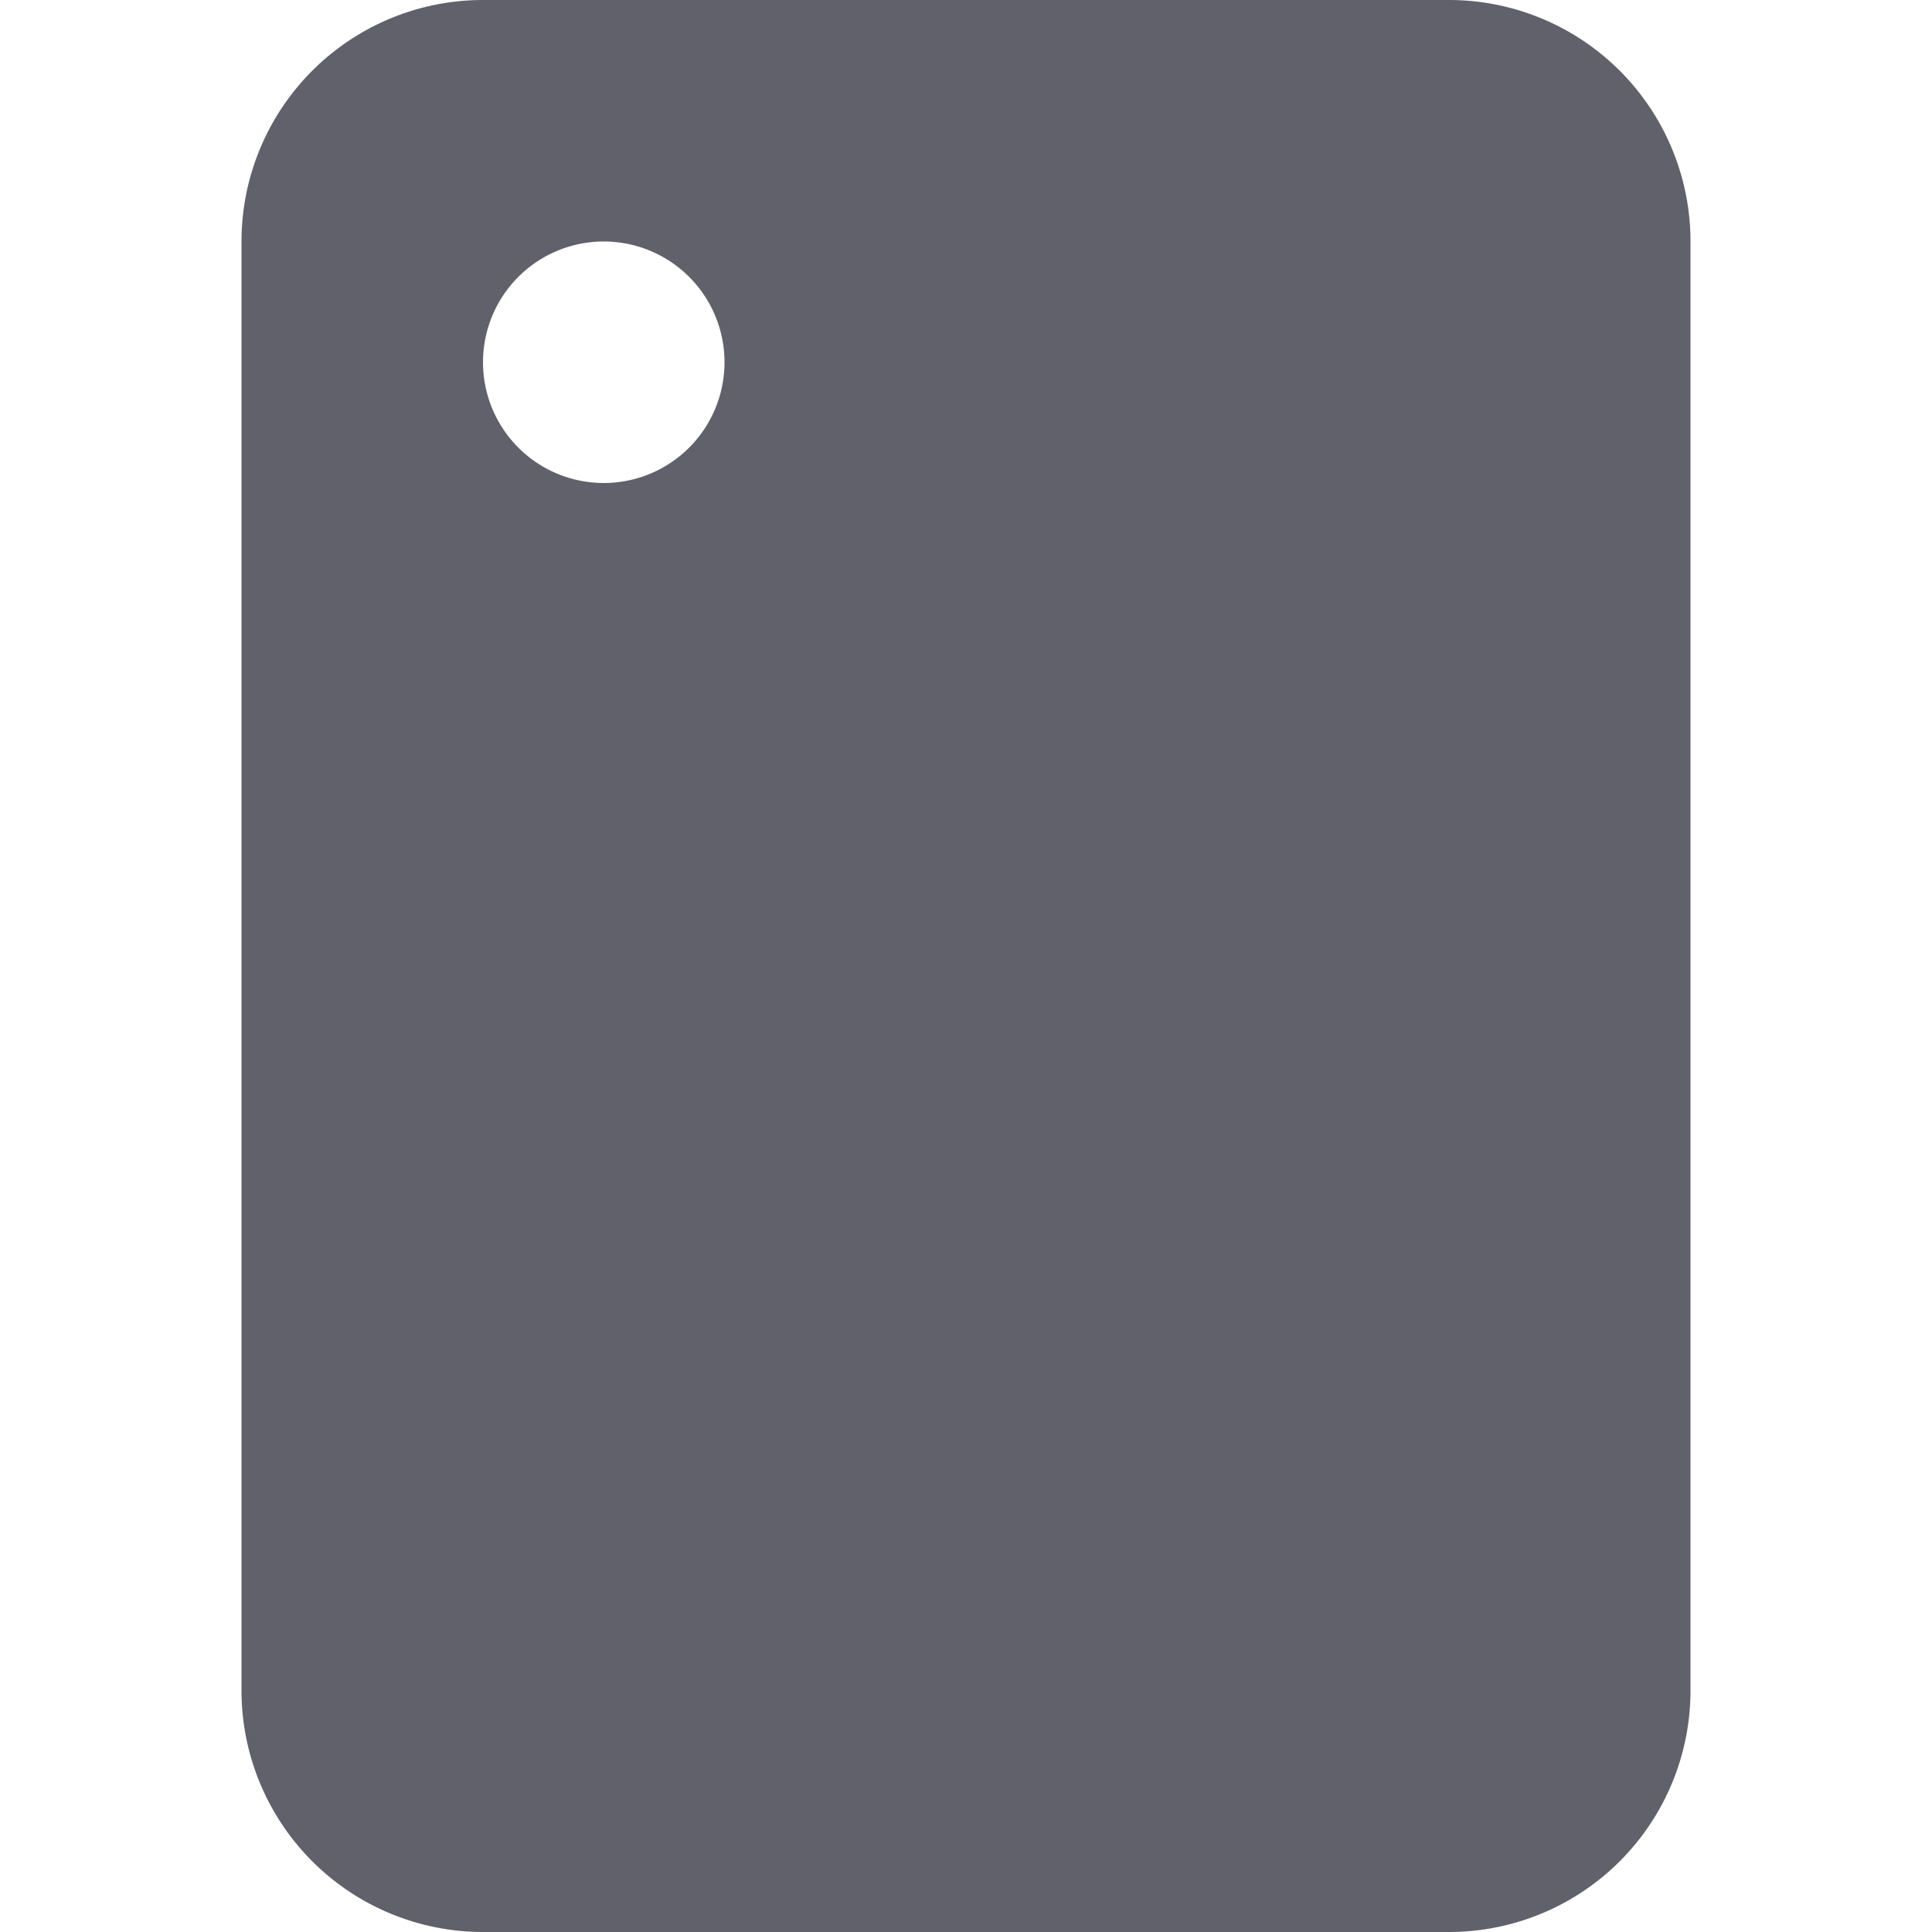 <svg xmlns="http://www.w3.org/2000/svg" height="24" width="24" viewBox="0 0 24 24"><path d="M18,0H6A3,3,0,0,0,3,3V21a3,3,0,0,0,3,3H18a3,3,0,0,0,3-3V3A3,3,0,0,0,18,0ZM7.5,6A1.5,1.5,0,1,1,9,4.5,1.5,1.5,0,0,1,7.5,6Z" fill="#61616b"></path></svg>